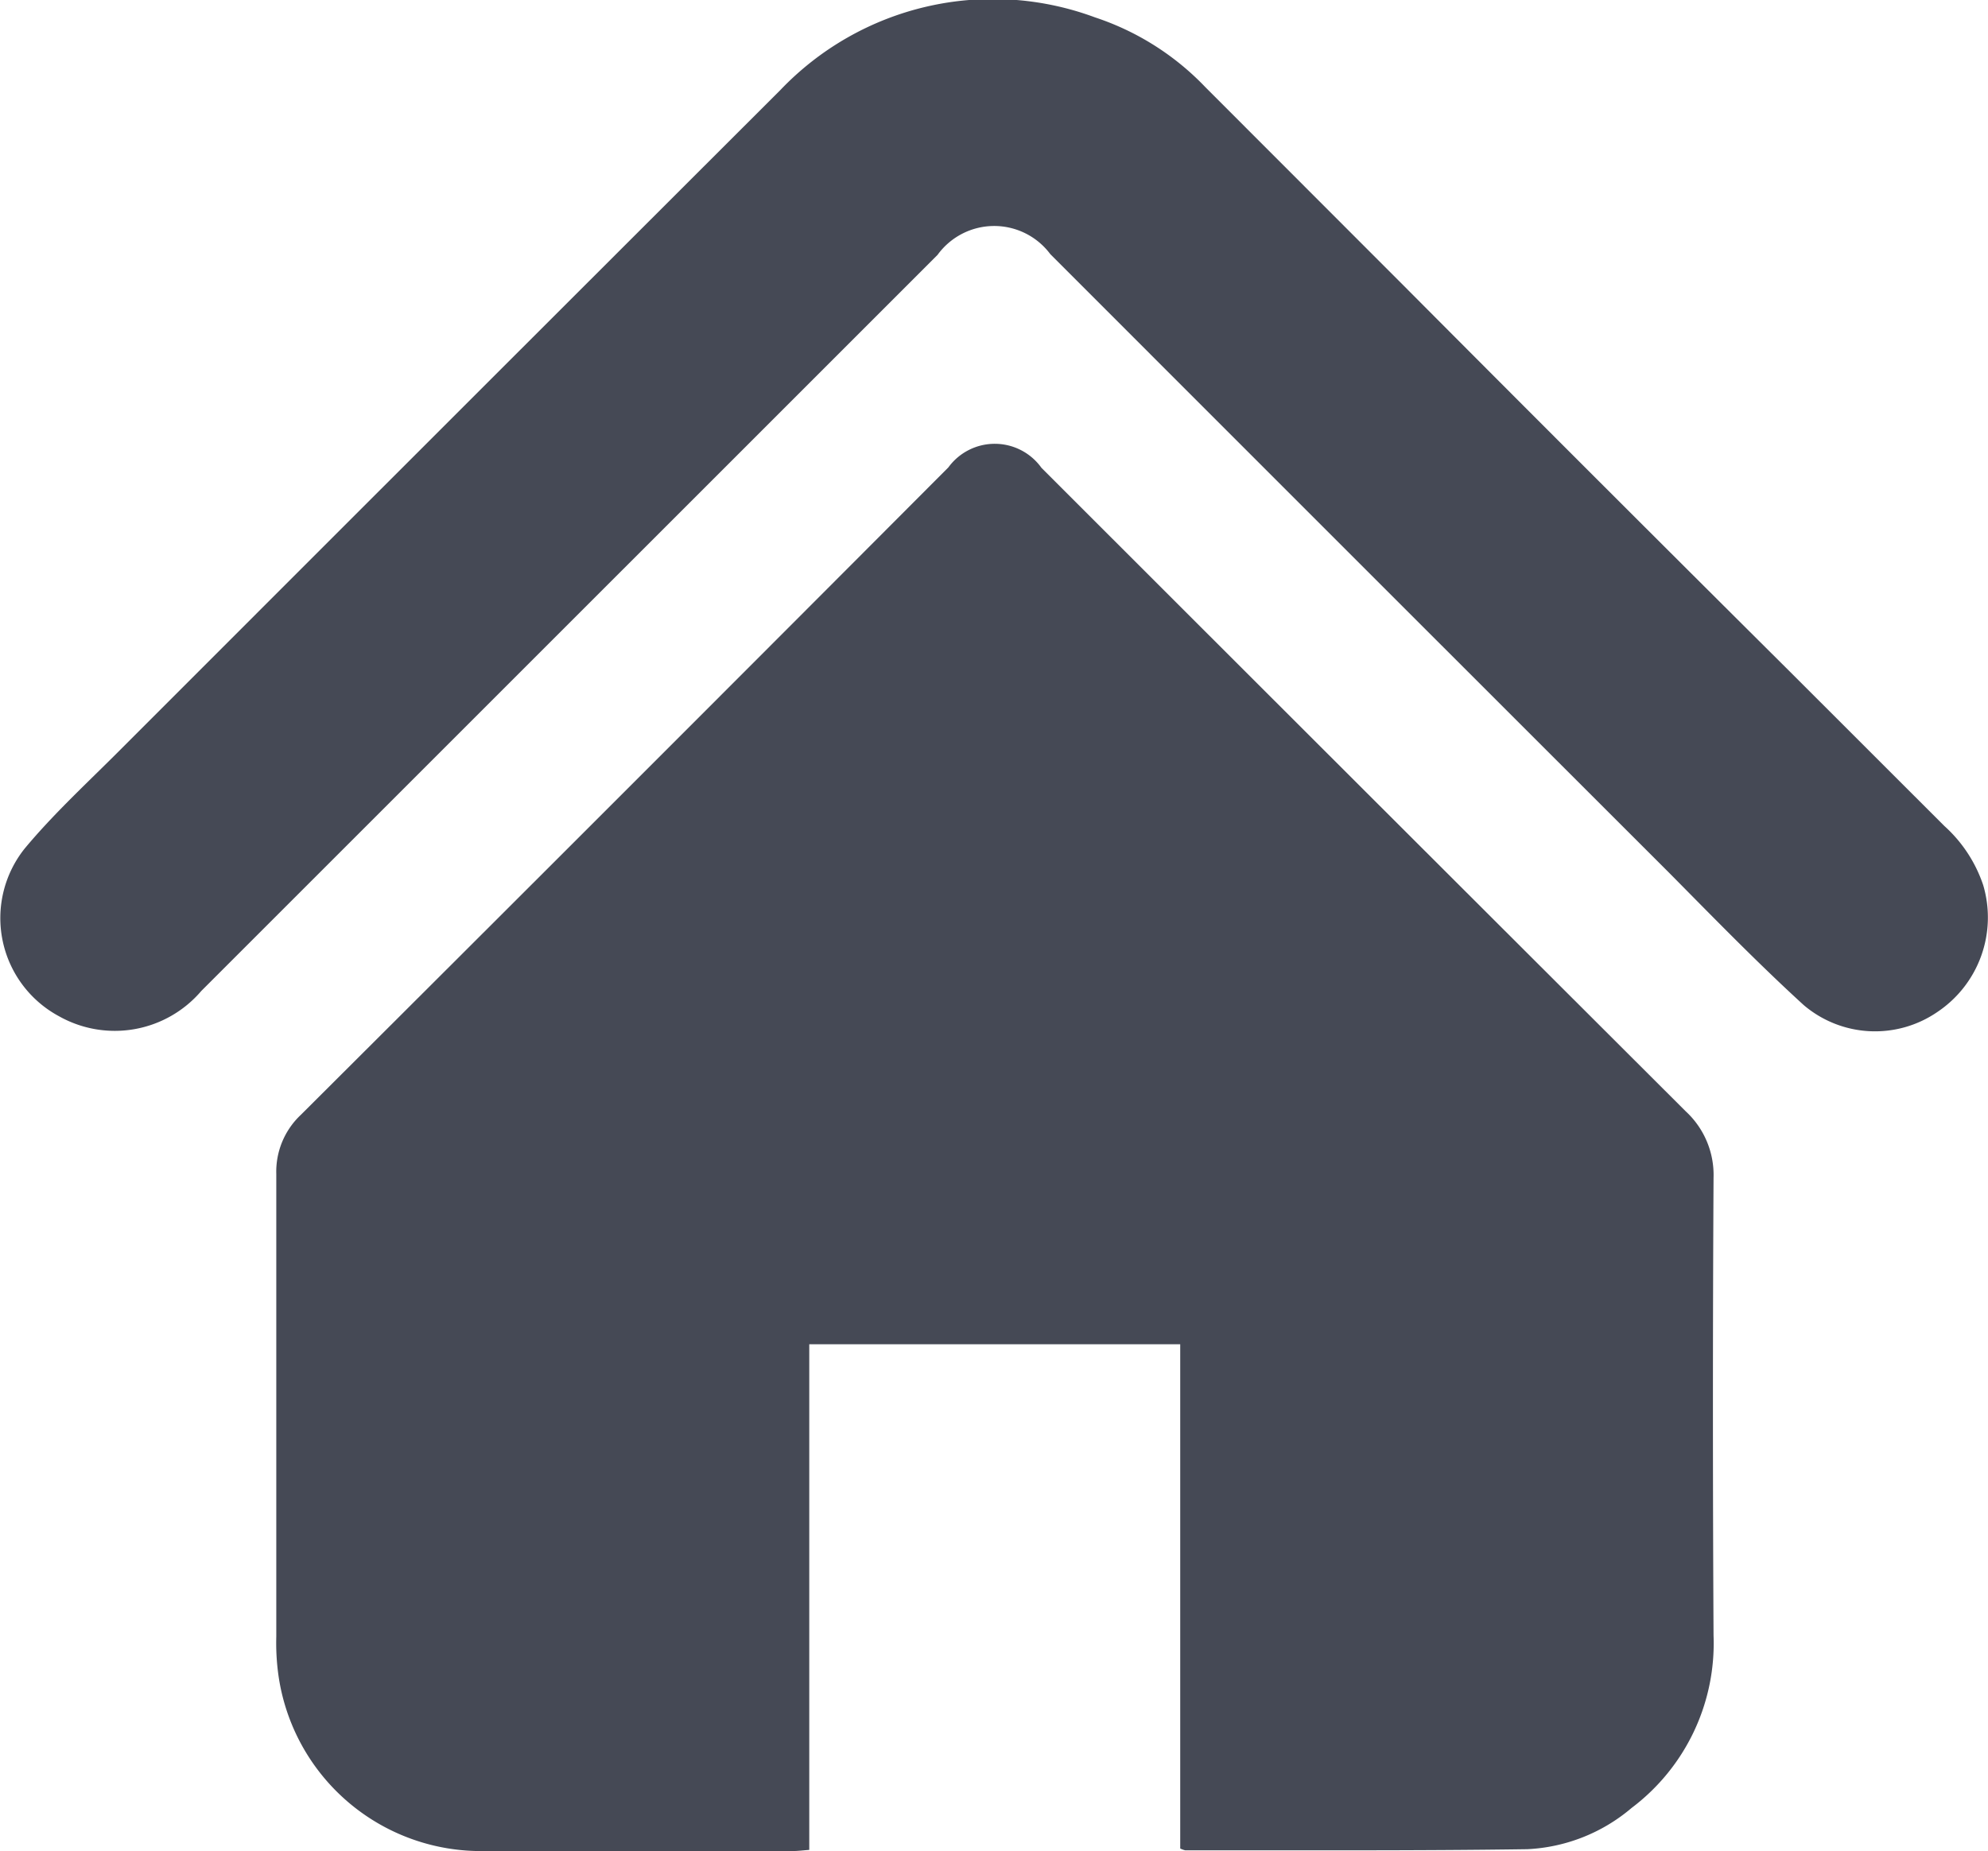 <svg xmlns="http://www.w3.org/2000/svg" width="22.723" height="21.163" viewBox="0 0 22.723 21.163">
  <g id="Home_Icon" data-name="Home Icon" transform="translate(-445.941 -466.997)">
    <path id="Path_709" data-name="Path 709" d="M536.6,619.28c-.077.006-.131.013-.185.013-1.173,0-2.346.007-3.52,0a2.338,2.338,0,0,1-2.362-2.006,2.667,2.667,0,0,1-.025-.445c0-1.763,0-3.526,0-5.289a.891.891,0,0,1,.282-.677q3.706-3.695,7.4-7.4a.656.656,0,0,1,1.064.005q3.681,3.68,7.365,7.357a.989.989,0,0,1,.317.758q-.014,2.616,0,5.233A2.355,2.355,0,0,1,546,618.8a1.986,1.986,0,0,1-1.192.472c-1.3.019-2.607.011-3.91.013a.272.272,0,0,1-.058-.021V613.5H536.6Z" transform="translate(-81.409 -131.136)" fill="#454955"/>
    <path id="Path_710" data-name="Path 710" d="M468.083,478.567a1.258,1.258,0,0,1-1.525-.08c-.531-.485-1.031-1-1.54-1.514q-3.537-3.534-7.072-7.071a.8.8,0,0,0-1.289.009l-8.415,8.414a1.3,1.3,0,0,1-1.625.29,1.274,1.274,0,0,1-.393-1.919c.333-.4.719-.754,1.087-1.123q3.772-3.774,7.547-7.544a3.356,3.356,0,0,1,3.6-.833,3.08,3.08,0,0,1,1.263.8q1.132,1.133,2.264,2.266,2.2,2.21,4.415,4.413l1.765,1.764a1.589,1.589,0,0,1,.444.676A1.3,1.3,0,0,1,468.083,478.567Z" fill="#454955"/>
  </g>
</svg>
